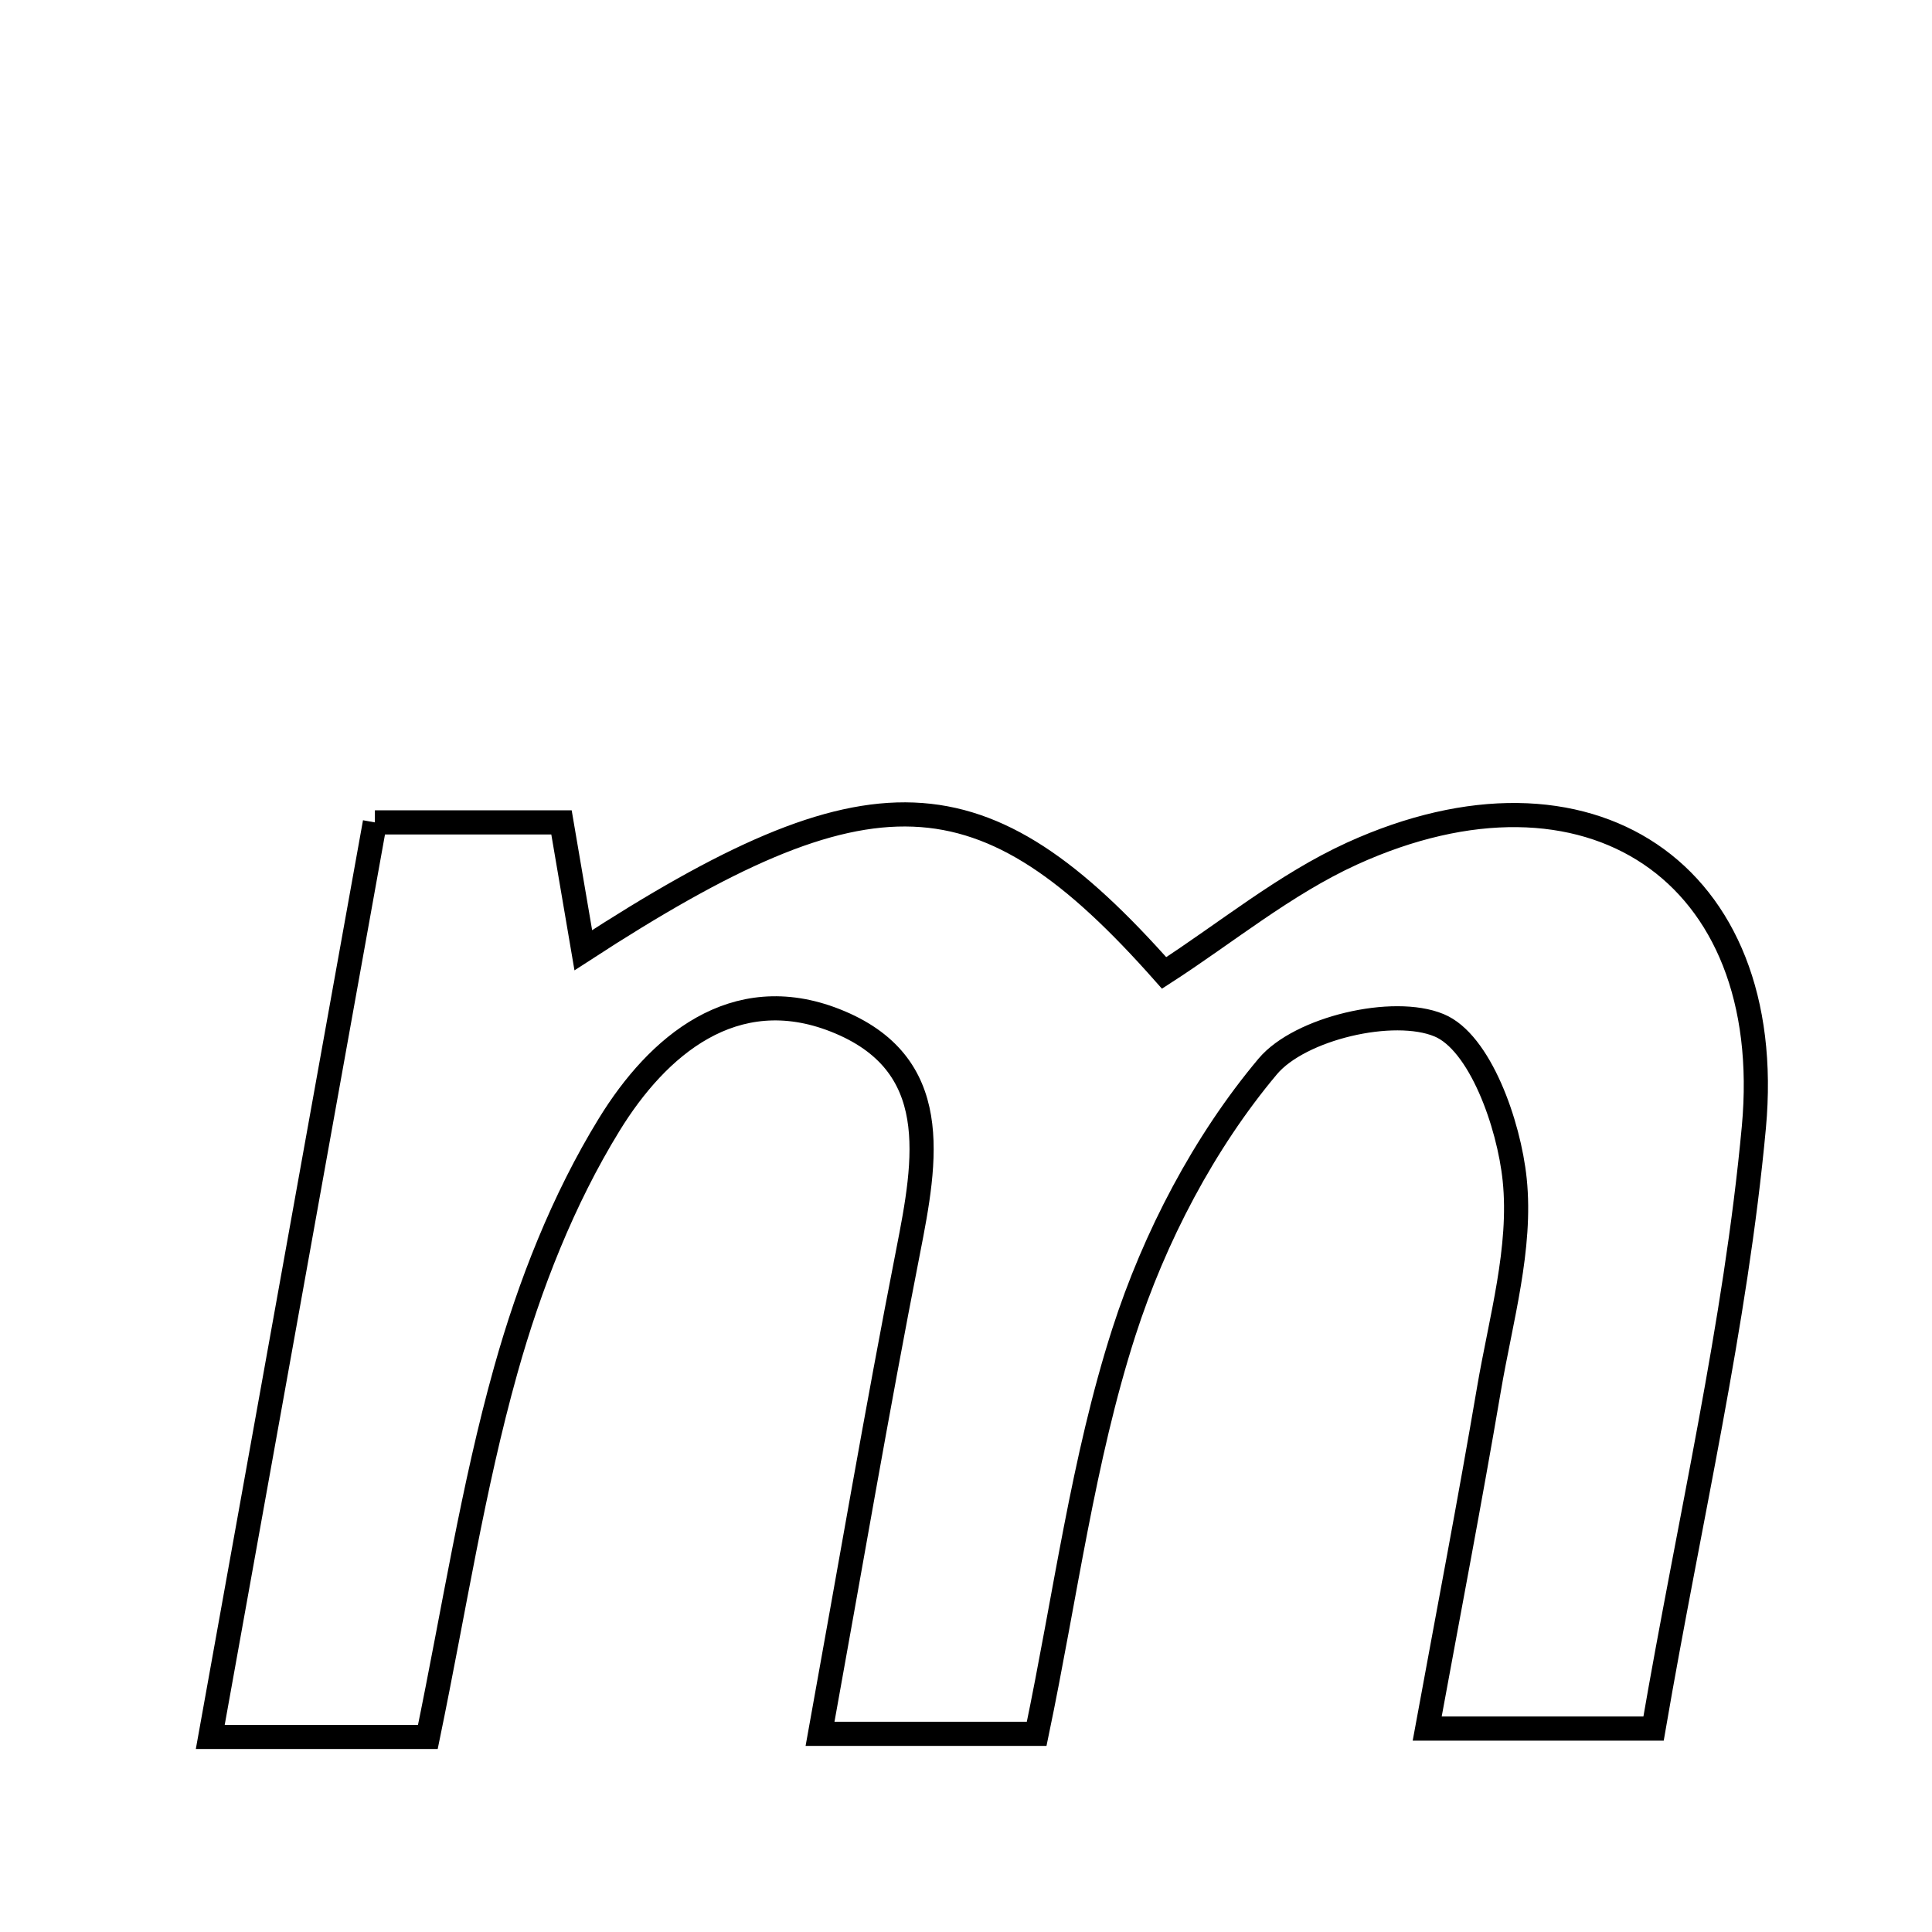 <svg xmlns="http://www.w3.org/2000/svg" viewBox="0.0 0.0 24.0 24.0" height="200px" width="200px"><path fill="none" stroke="black" stroke-width=".3" stroke-opacity="1.0"  filling="0" d="M4.657 10.216 C5.502 10.216 6.199 10.216 6.975 10.216 C7.068 10.763 7.153 11.256 7.246 11.804 C10.817 9.482 12.208 9.539 14.461 12.086 C15.225 11.593 15.958 10.986 16.794 10.604 C19.722 9.27 22.081 10.823 21.787 14.004 C21.56 16.457 20.987 18.879 20.541 21.473 C19.629 21.473 18.805 21.473 17.729 21.473 C17.994 20.028 18.26 18.646 18.496 17.259 C18.643 16.393 18.904 15.502 18.816 14.654 C18.744 13.958 18.383 12.945 17.876 12.736 C17.308 12.5 16.148 12.773 15.749 13.247 C14.957 14.19 14.341 15.369 13.961 16.549 C13.453 18.13 13.239 19.806 12.878 21.538 C12.047 21.538 11.272 21.538 10.187 21.538 C10.553 19.518 10.892 17.529 11.28 15.551 C11.505 14.403 11.725 13.206 10.374 12.675 C9.117 12.181 8.168 12.993 7.568 13.97 C6.995 14.902 6.578 15.965 6.282 17.023 C5.874 18.478 5.644 19.981 5.315 21.577 C4.328 21.577 3.624 21.577 2.612 21.577 C3.305 17.728 3.974 14.007 4.657 10.216"></path></svg>